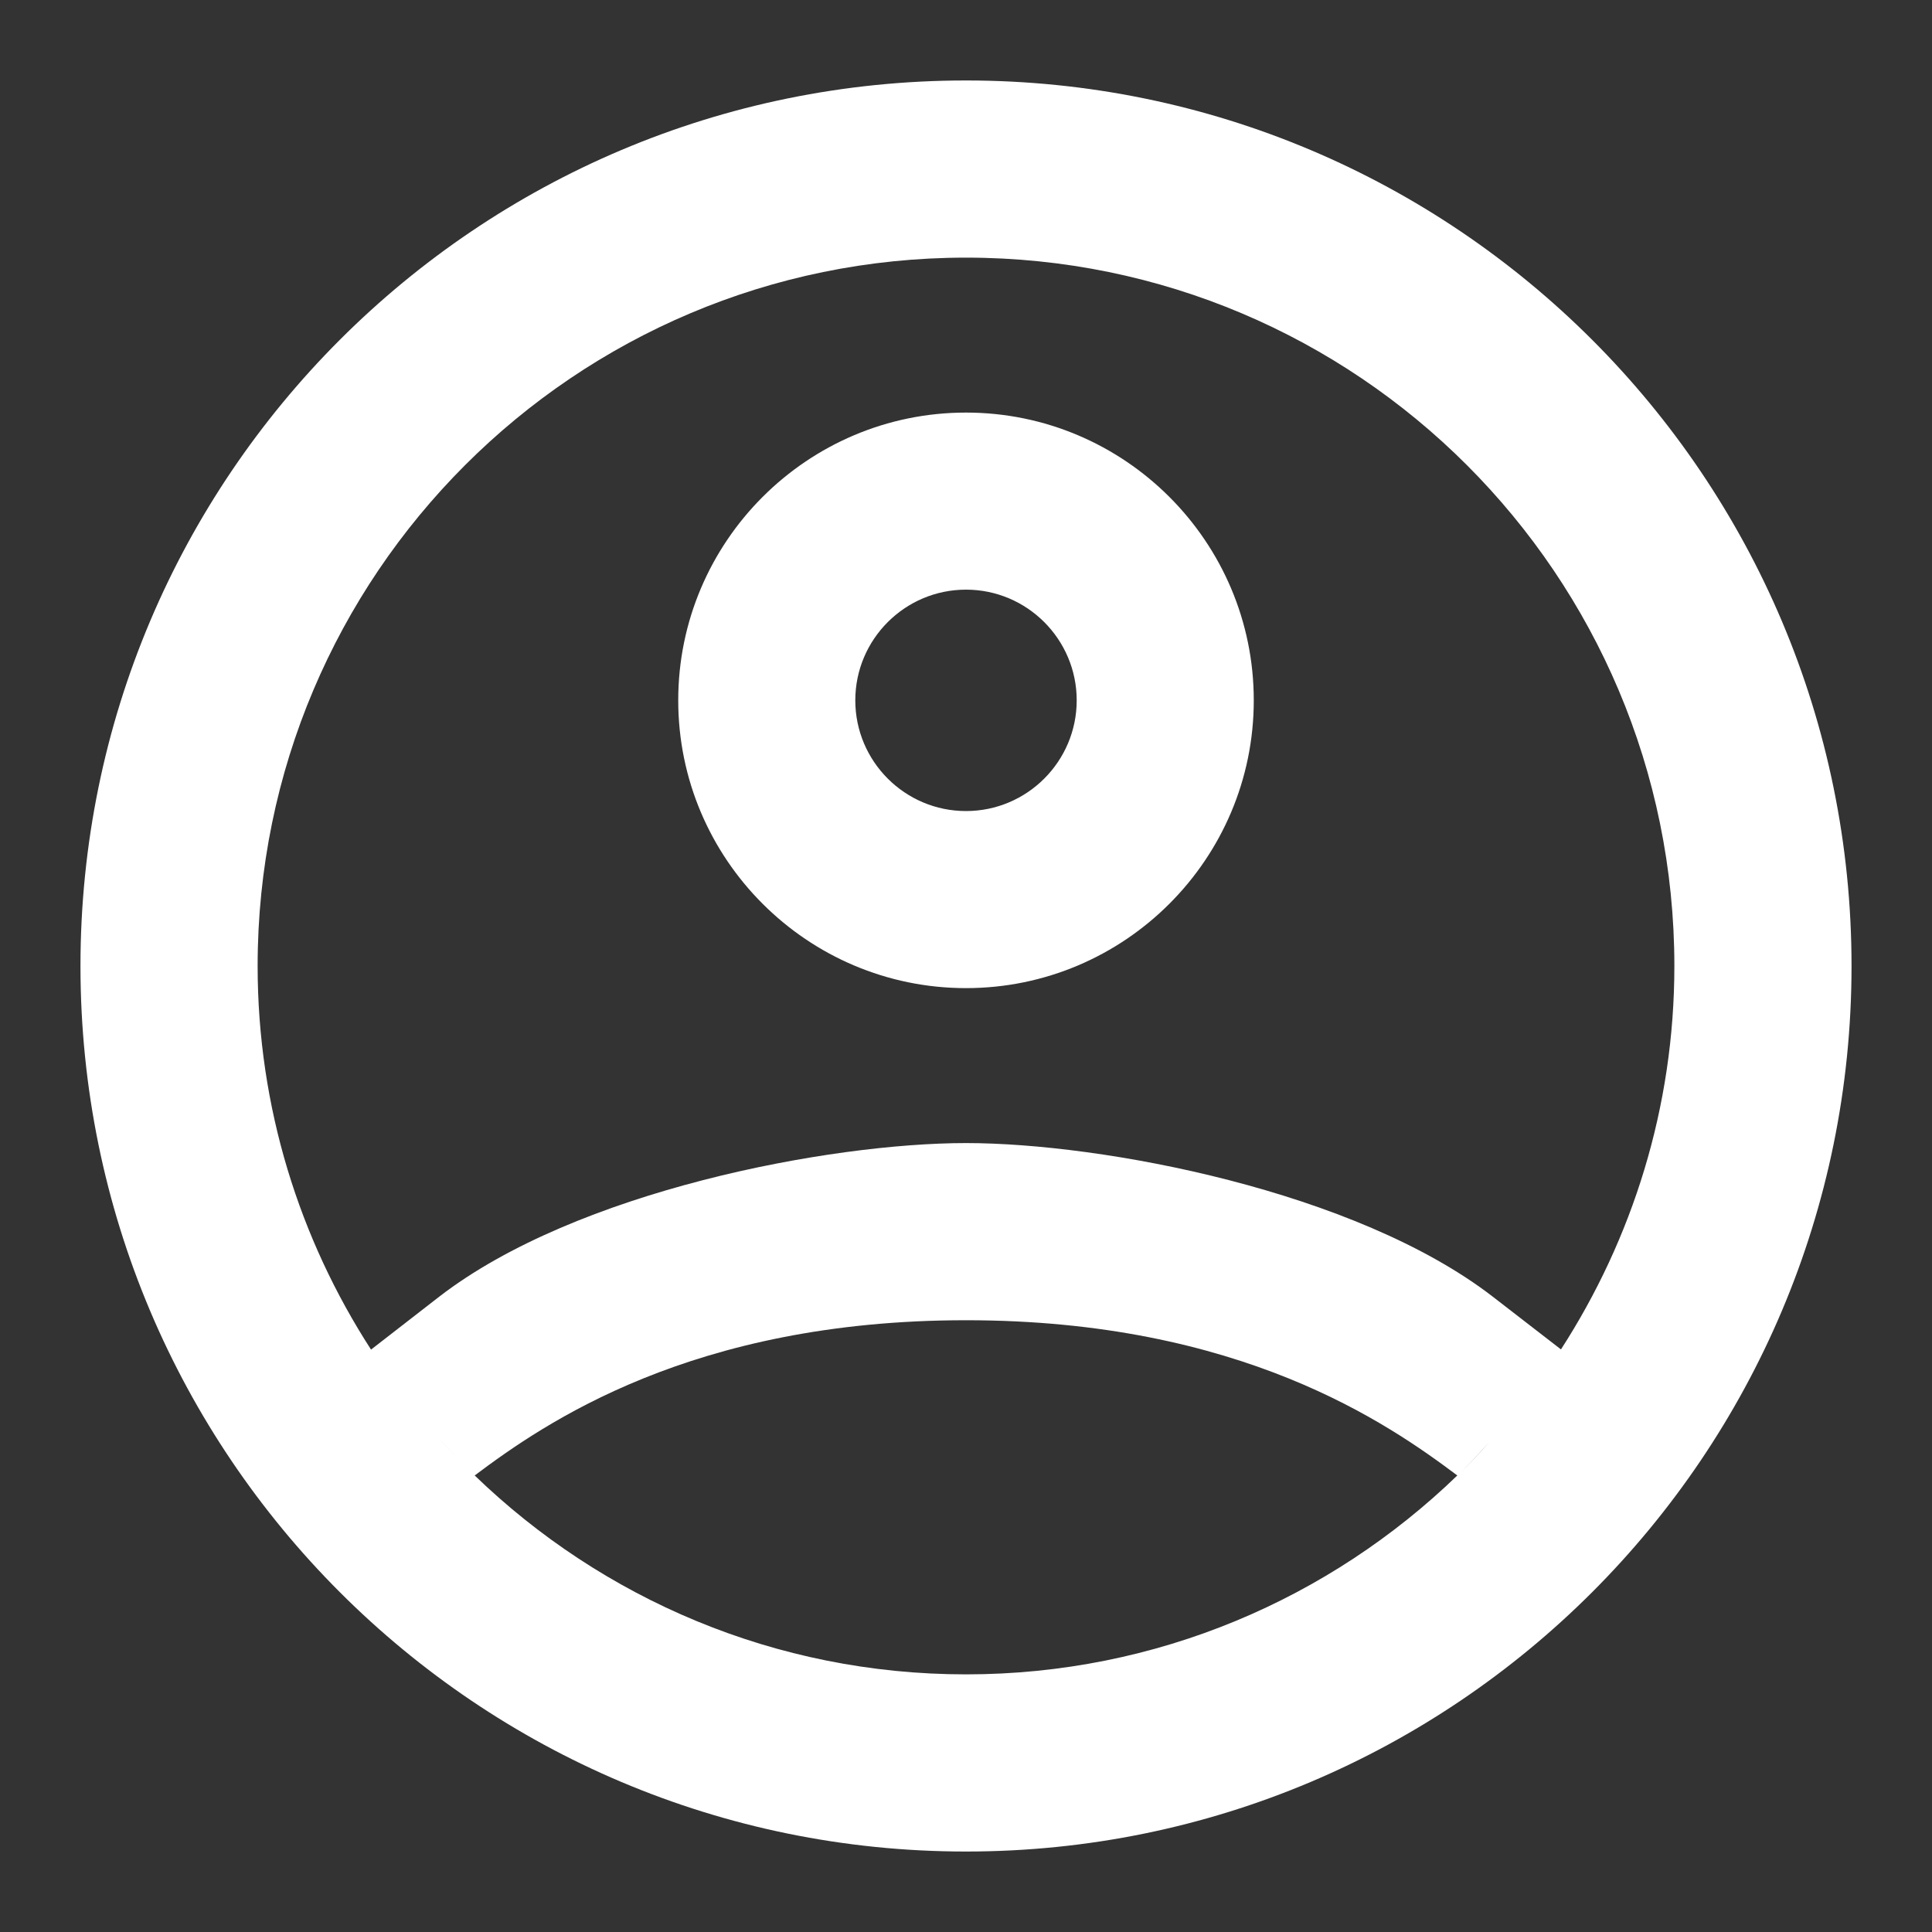 <svg width="20" height="20" viewBox="0 0 20 20" fill="none" xmlns="http://www.w3.org/2000/svg">
    <rect x="0" y="0" width="20" height="20" fill="#333333" stroke="none"/>
    <path d="M10 0.833C4.937 0.833 0.833 4.937 0.833 10C0.833 15.063 4.937 19.167 10 19.167C15.063 19.167 19.167 15.063 19.167 10C19.167 4.937 15.063 0.833 10 0.833ZM10 2.667C14.05 2.667 17.333 5.95 17.333 10C17.333 11.464 16.898 12.824 16.159 13.969L15.453 13.423C14.031 12.326 11.409 11.833 10 11.833C8.591 11.833 5.968 12.326 4.547 13.423L3.841 13.971C3.101 12.826 2.667 11.465 2.667 10C2.667 5.95 5.95 2.667 10 2.667ZM10 4.271C8.357 4.271 7.021 5.607 7.021 7.25C7.021 8.893 8.357 10.229 10 10.229C11.643 10.229 12.979 8.893 12.979 7.25C12.979 5.607 11.643 4.271 10 4.271ZM10 6.104C10.632 6.104 11.146 6.618 11.146 7.25C11.146 7.882 10.632 8.396 10 8.396C9.368 8.396 8.854 7.882 8.854 7.25C8.854 6.618 9.368 6.104 10 6.104ZM10 13.667C12.842 13.667 14.371 14.738 15.086 15.274C13.768 16.547 11.977 17.333 10 17.333C8.023 17.333 6.232 16.547 4.914 15.274C5.629 14.738 7.158 13.667 10 13.667ZM4.55 14.895C4.661 15.017 4.772 15.139 4.89 15.253C4.772 15.138 4.66 15.017 4.55 14.895ZM15.419 14.927C15.319 15.038 15.219 15.149 15.111 15.253C15.218 15.149 15.318 15.037 15.419 14.927Z" fill="white"/>
</svg>
